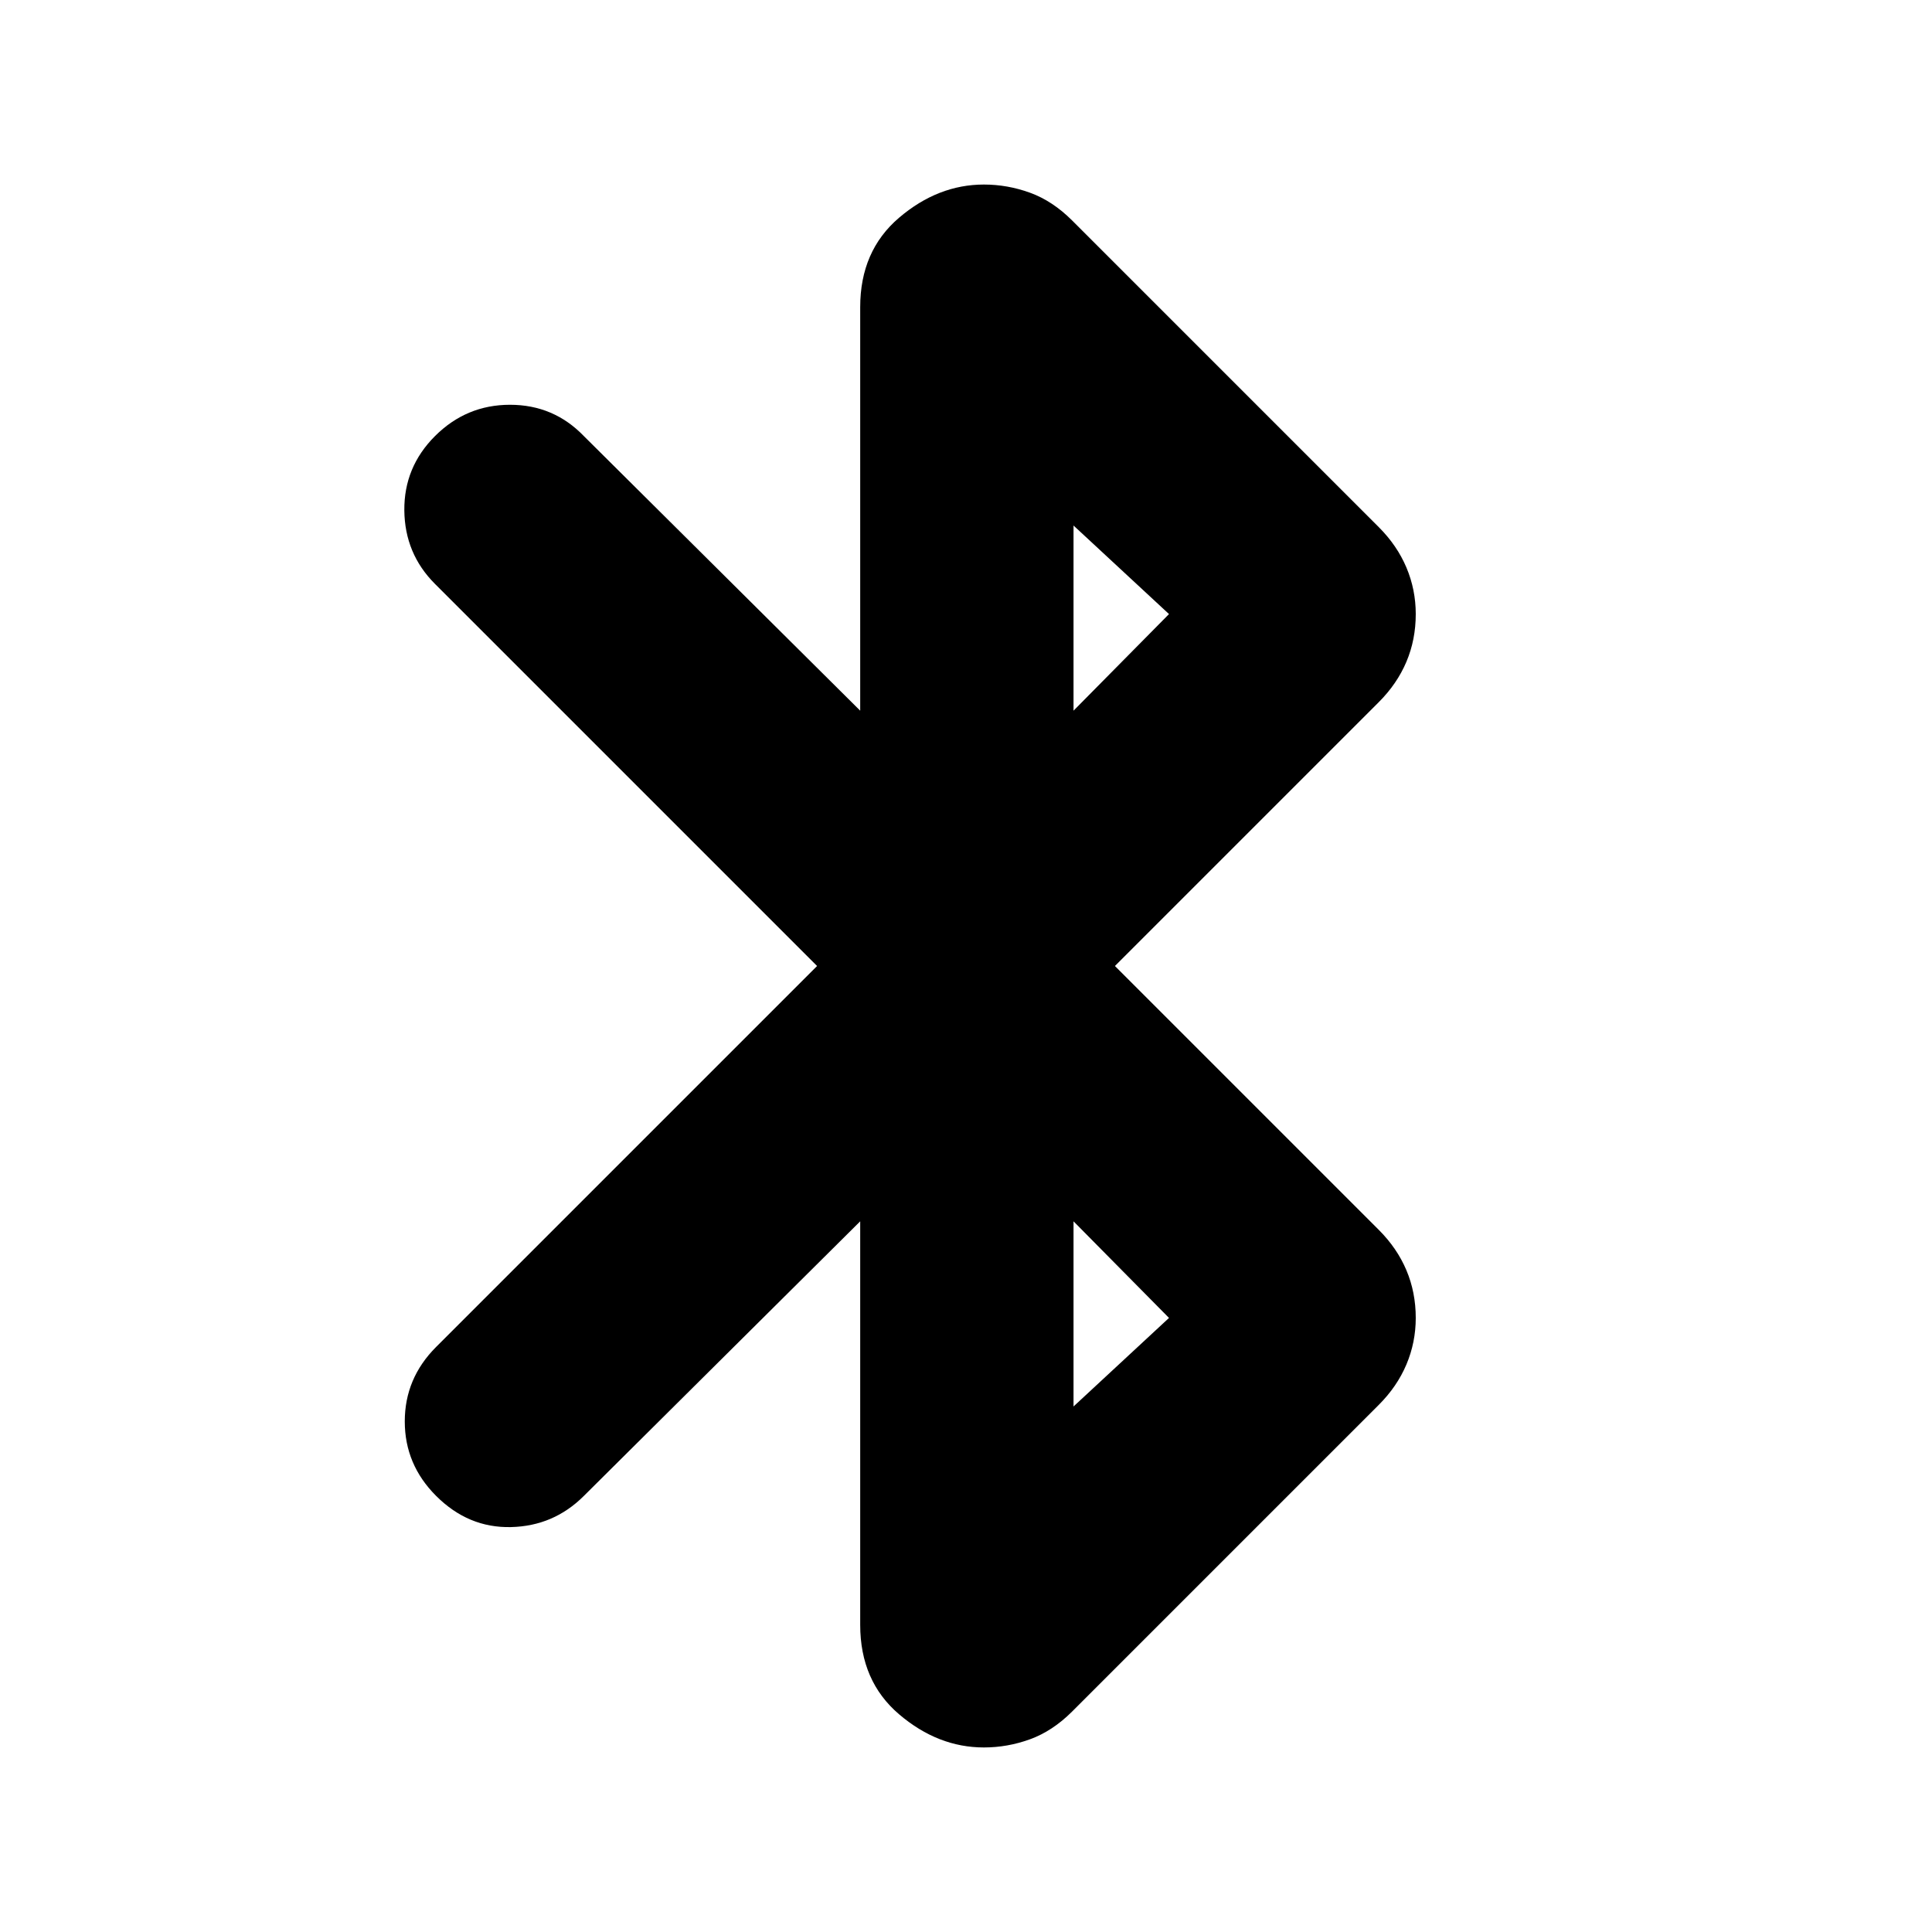 <svg xmlns="http://www.w3.org/2000/svg" height="24" viewBox="0 -960 960 960" width="24"><path d="M427.43-152.61v-200.52L290.13-216.7q-15 15-36.22 15.5-21.21.5-37.21-15.5-15.57-15.56-15.57-37 0-21.43 15.57-37L406-480 216.13-669.87q-15-15-15.22-36.5-.21-21.5 15.22-36.93 15.57-15.57 37.28-15.57 21.72 0 36.72 15.57l137.3 136.43v-200.52q0-27.96 19.33-44.44 19.33-16.47 42.15-16.47 11.7 0 22.89 4.06 11.2 4.07 20.9 13.76l152.39 152.39q9.13 9.13 13.76 20.11 4.63 10.98 4.63 23.11 0 12.7-4.63 23.67-4.63 10.98-13.76 20.11L554-480l131.09 131.09q9.13 9.13 13.76 20.11 4.63 10.97 4.63 23.67 0 12.13-4.63 23.11-4.63 10.98-13.76 20.11L532.7-109.52q-9.7 9.69-20.9 13.76-11.19 4.06-22.89 4.06-22.82 0-42.15-16.47-19.33-16.48-19.33-44.44Zm106-454.26 47.44-48-47.44-44v92Zm0 345.74 47.44-44-47.44-48v92Z"/></svg>